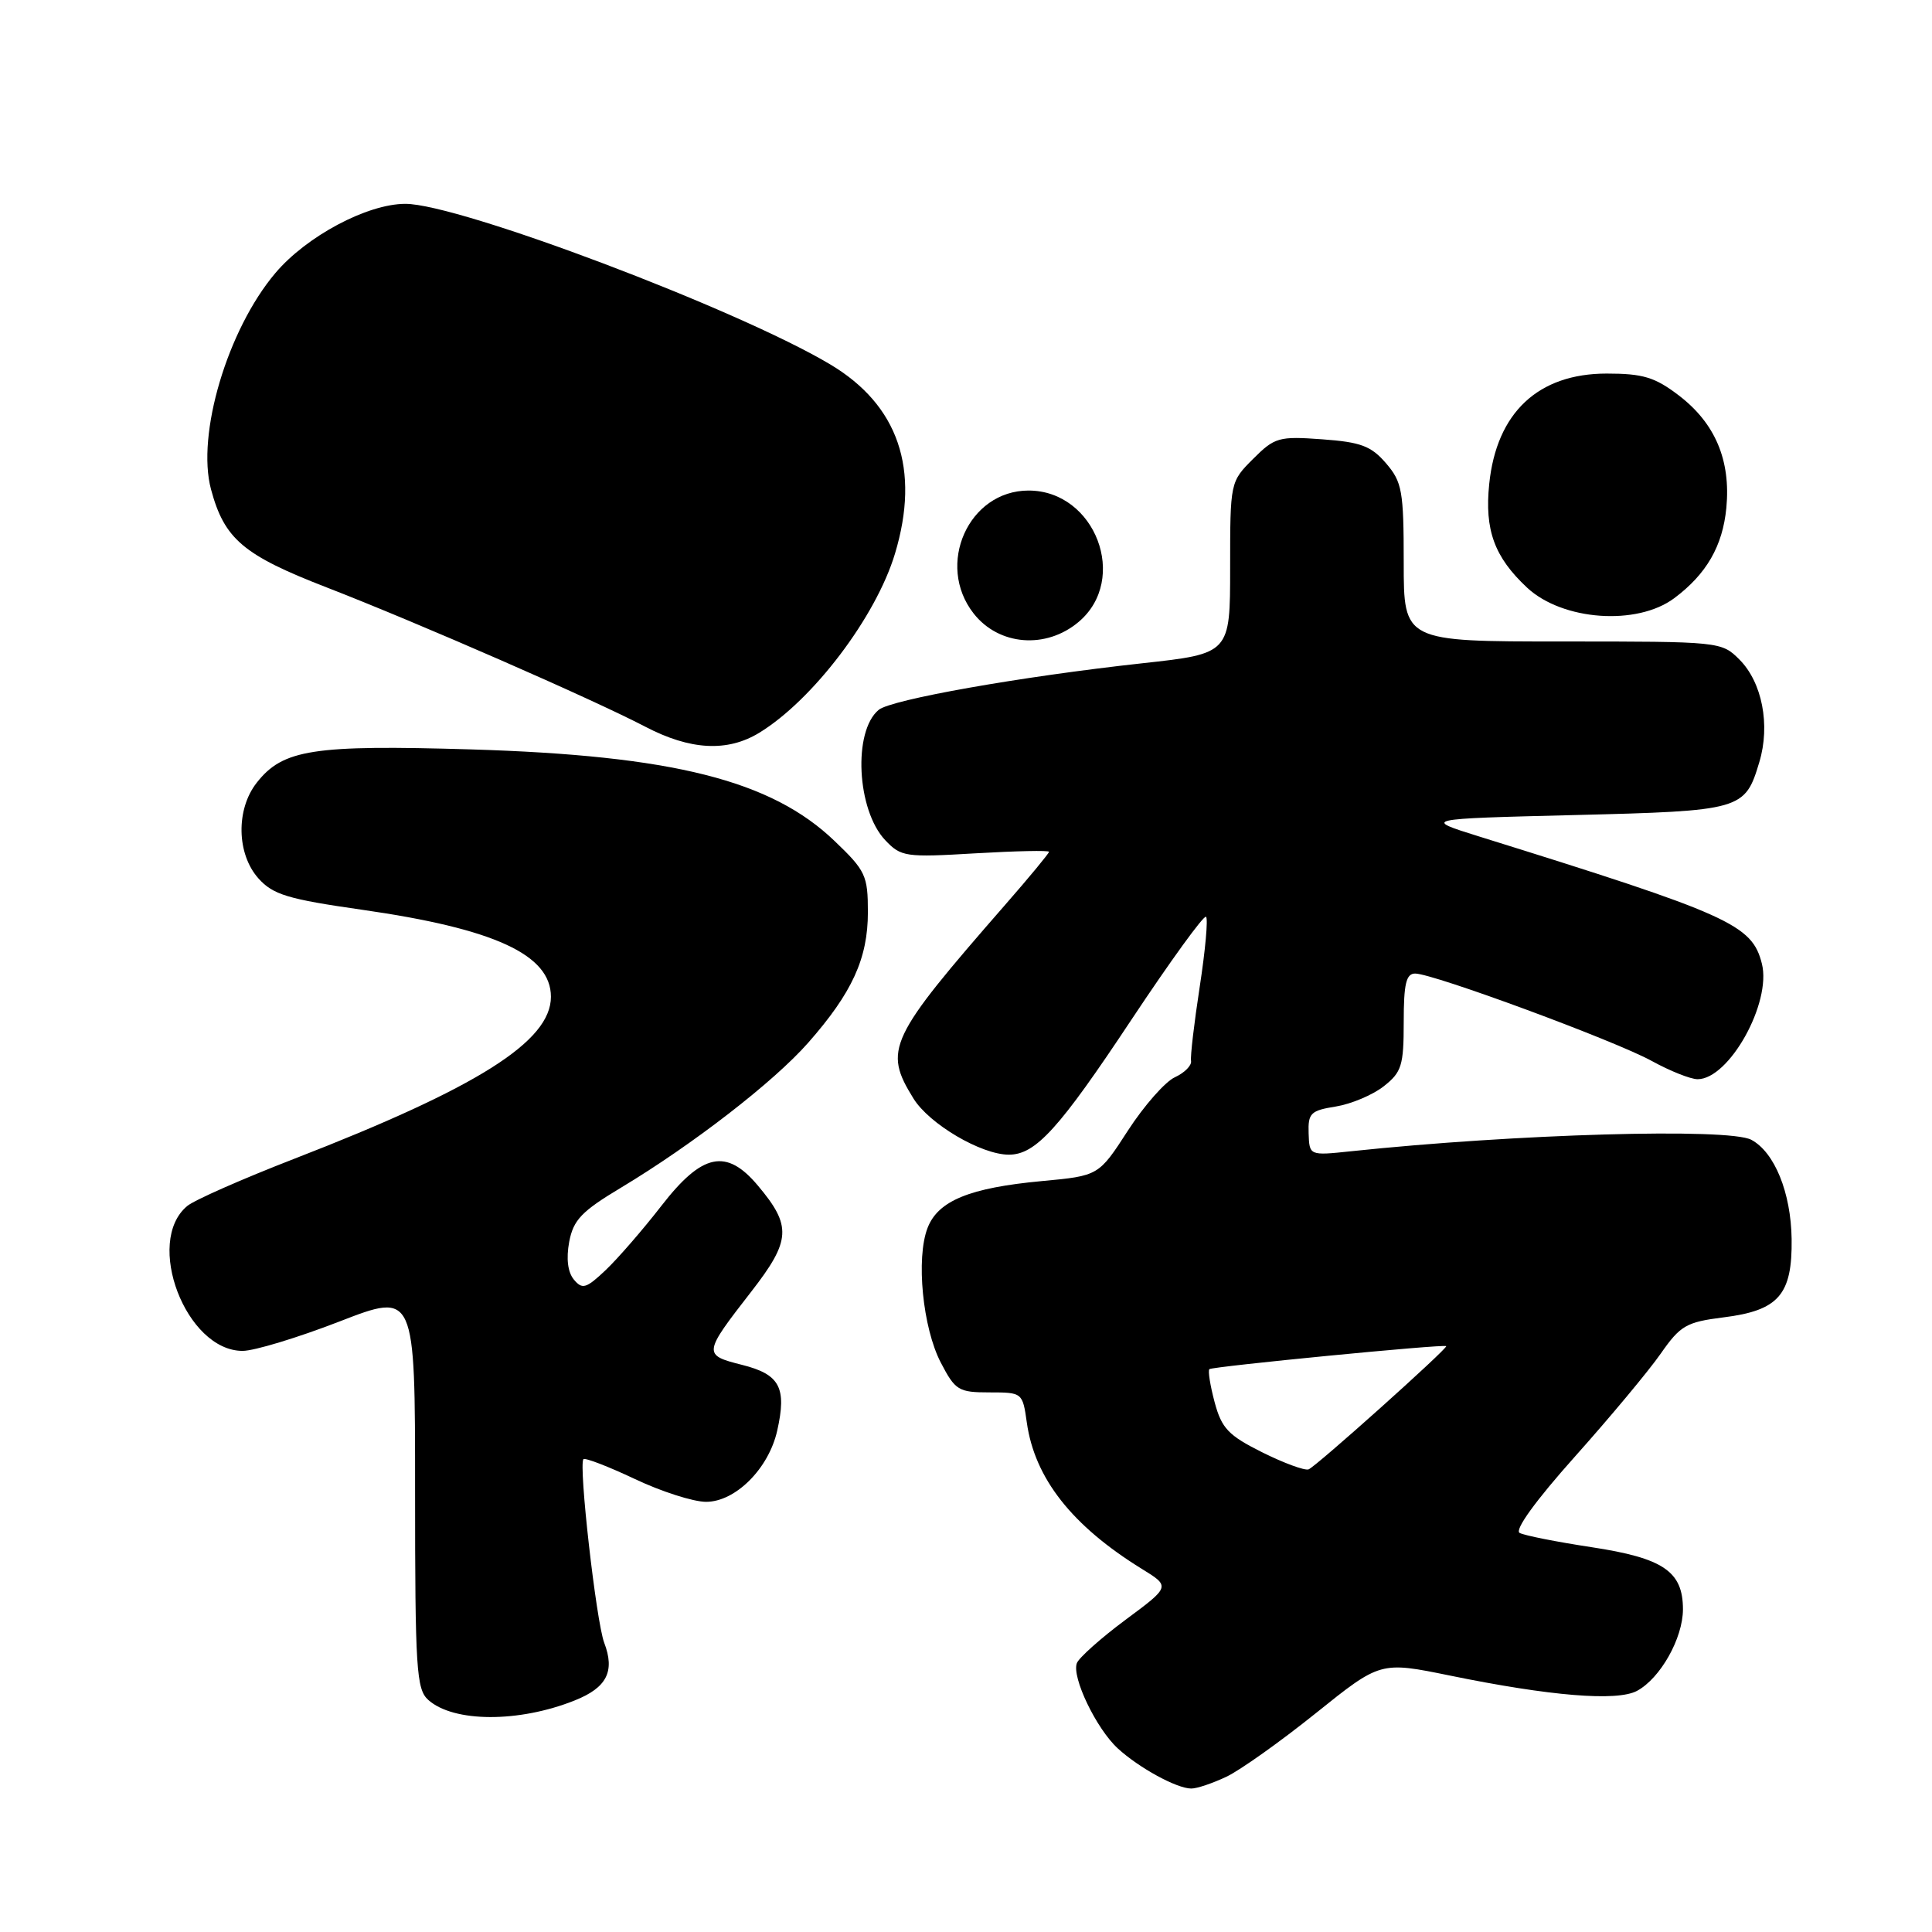 <?xml version="1.0" encoding="UTF-8" standalone="no"?>
<!DOCTYPE svg PUBLIC "-//W3C//DTD SVG 1.1//EN" "http://www.w3.org/Graphics/SVG/1.1/DTD/svg11.dtd" >
<svg xmlns="http://www.w3.org/2000/svg" xmlns:xlink="http://www.w3.org/1999/xlink" version="1.1" viewBox="0 0 256 256">
 <g >
 <path fill="currentColor"
d=" M 162.50 235.43 C 164.32 234.57 169.65 230.78 174.36 227.00 C 182.91 220.14 182.91 220.14 192.12 222.02 C 205.39 224.74 214.26 225.47 216.91 224.05 C 220.00 222.39 222.99 217.09 223.00 213.25 C 223.00 208.22 220.42 206.46 210.89 205.01 C 206.28 204.31 201.98 203.46 201.36 203.12 C 200.65 202.74 203.50 198.81 208.69 193.00 C 213.35 187.78 218.47 181.64 220.05 179.37 C 222.66 175.63 223.44 175.18 228.36 174.56 C 235.69 173.65 237.50 171.56 237.40 164.16 C 237.31 158.02 235.14 152.68 232.06 151.03 C 229.07 149.43 200.73 150.25 179.00 152.55 C 173.50 153.13 173.50 153.13 173.40 150.17 C 173.31 147.50 173.67 147.15 177.00 146.62 C 179.03 146.29 181.89 145.09 183.35 143.94 C 185.73 142.07 186.00 141.19 186.00 135.43 C 186.00 130.35 186.32 129.00 187.52 129.00 C 189.90 129.00 214.02 137.91 218.88 140.59 C 221.28 141.91 224.01 143.00 224.94 143.00 C 229.12 143.00 234.76 132.87 233.46 127.70 C 232.16 122.51 229.26 121.20 196.00 110.84 C 188.50 108.50 188.50 108.50 208.60 108.00 C 230.82 107.45 231.22 107.33 233.12 100.98 C 234.60 96.06 233.49 90.40 230.48 87.39 C 228.11 85.02 227.90 85.00 207.05 85.00 C 186.00 85.00 186.00 85.00 186.00 74.56 C 186.00 65.04 185.79 63.87 183.65 61.38 C 181.68 59.09 180.31 58.58 175.19 58.21 C 169.45 57.79 168.90 57.95 166.04 60.81 C 163.01 63.84 163.00 63.88 163.00 75.23 C 163.00 86.61 163.00 86.61 151.33 87.89 C 135.26 89.65 118.08 92.69 116.43 94.06 C 113.00 96.90 113.53 107.34 117.29 111.32 C 119.39 113.54 119.97 113.62 129.25 113.07 C 134.62 112.76 139.00 112.66 139.00 112.87 C 139.00 113.07 136.40 116.22 133.21 119.87 C 117.72 137.62 117.03 139.08 121.04 145.56 C 123.13 148.94 130.02 153.00 133.68 153.00 C 137.23 153.00 140.33 149.58 149.95 135.07 C 155.10 127.32 159.53 121.20 159.81 121.48 C 160.09 121.76 159.71 125.93 158.97 130.75 C 158.23 135.56 157.71 139.99 157.82 140.59 C 157.92 141.18 156.96 142.15 155.68 142.74 C 154.40 143.32 151.60 146.50 149.46 149.80 C 145.58 155.80 145.58 155.80 138.04 156.50 C 128.49 157.39 124.30 159.10 122.91 162.70 C 121.35 166.72 122.26 175.95 124.66 180.55 C 126.58 184.24 127.01 184.50 131.11 184.50 C 135.47 184.50 135.50 184.53 136.06 188.50 C 137.10 195.88 142.03 202.16 151.29 207.88 C 155.09 210.22 155.09 210.22 149.14 214.63 C 145.87 217.06 142.97 219.65 142.69 220.37 C 141.98 222.22 145.27 229.07 148.12 231.68 C 150.92 234.25 155.93 236.99 157.85 236.99 C 158.59 237.00 160.68 236.29 162.50 235.43 Z  M 76.17 225.31 C 80.41 223.62 81.51 221.46 80.06 217.67 C 79.00 214.87 76.64 194.03 77.31 193.35 C 77.53 193.13 80.59 194.31 84.11 195.97 C 87.62 197.64 91.88 199.00 93.56 199.00 C 97.45 199.00 101.85 194.60 102.98 189.59 C 104.27 183.86 103.34 182.11 98.32 180.85 C 93.13 179.54 93.15 179.38 99.56 171.13 C 104.81 164.37 104.93 162.44 100.41 157.08 C 96.25 152.13 93.05 152.80 87.66 159.75 C 85.21 162.91 81.88 166.75 80.26 168.29 C 77.67 170.74 77.16 170.89 76.04 169.55 C 75.23 168.57 75.01 166.77 75.42 164.56 C 75.97 161.65 77.05 160.51 82.29 157.37 C 91.79 151.66 102.51 143.37 107.08 138.18 C 112.91 131.56 115.00 127.00 115.00 120.87 C 115.00 116.01 114.70 115.37 110.59 111.44 C 102.20 103.39 89.15 100.11 62.42 99.30 C 41.48 98.68 37.49 99.29 34.02 103.71 C 31.24 107.24 31.35 113.16 34.25 116.40 C 36.18 118.55 38.13 119.14 47.99 120.55 C 65.53 123.06 73.00 126.50 73.00 132.08 C 73.00 137.99 63.31 144.11 39.00 153.54 C 32.12 156.21 25.74 159.02 24.81 159.80 C 19.11 164.54 24.64 179.00 32.15 179.00 C 33.68 179.00 39.45 177.25 44.97 175.11 C 55.00 171.22 55.00 171.22 55.00 197.45 C 55.00 221.18 55.17 223.84 56.75 225.25 C 60.10 228.25 68.77 228.28 76.17 225.31 Z  M 100.60 97.10 C 107.71 92.76 116.07 81.74 118.59 73.36 C 121.96 62.18 119.04 53.67 110.00 48.28 C 97.72 40.95 60.76 26.99 53.70 27.01 C 48.65 27.02 40.60 31.31 36.48 36.19 C 30.14 43.69 26.01 57.59 27.96 64.84 C 29.73 71.43 32.23 73.55 43.27 77.83 C 55.43 82.55 78.47 92.62 85.50 96.29 C 91.47 99.41 96.38 99.67 100.60 97.10 Z  M 142.92 82.41 C 149.62 76.77 145.14 65.00 136.29 65.00 C 128.33 65.00 123.94 74.84 129.02 81.30 C 132.36 85.55 138.60 86.05 142.92 82.41 Z  M 221.85 79.26 C 226.12 76.07 228.26 72.36 228.75 67.30 C 229.35 60.98 227.27 56.07 222.43 52.38 C 219.28 49.98 217.70 49.50 212.90 49.50 C 203.81 49.50 198.30 54.68 197.33 64.12 C 196.70 70.23 198.01 73.81 202.34 77.86 C 207.03 82.24 216.91 82.95 221.85 79.26 Z  M 167.23 192.43 C 162.77 190.20 161.88 189.27 160.95 185.82 C 160.36 183.61 160.04 181.63 160.25 181.42 C 160.60 181.07 191.35 178.07 191.63 178.37 C 191.89 178.64 174.30 194.40 173.39 194.70 C 172.86 194.88 170.10 193.86 167.23 192.43 Z "/>
</g>
</svg>
